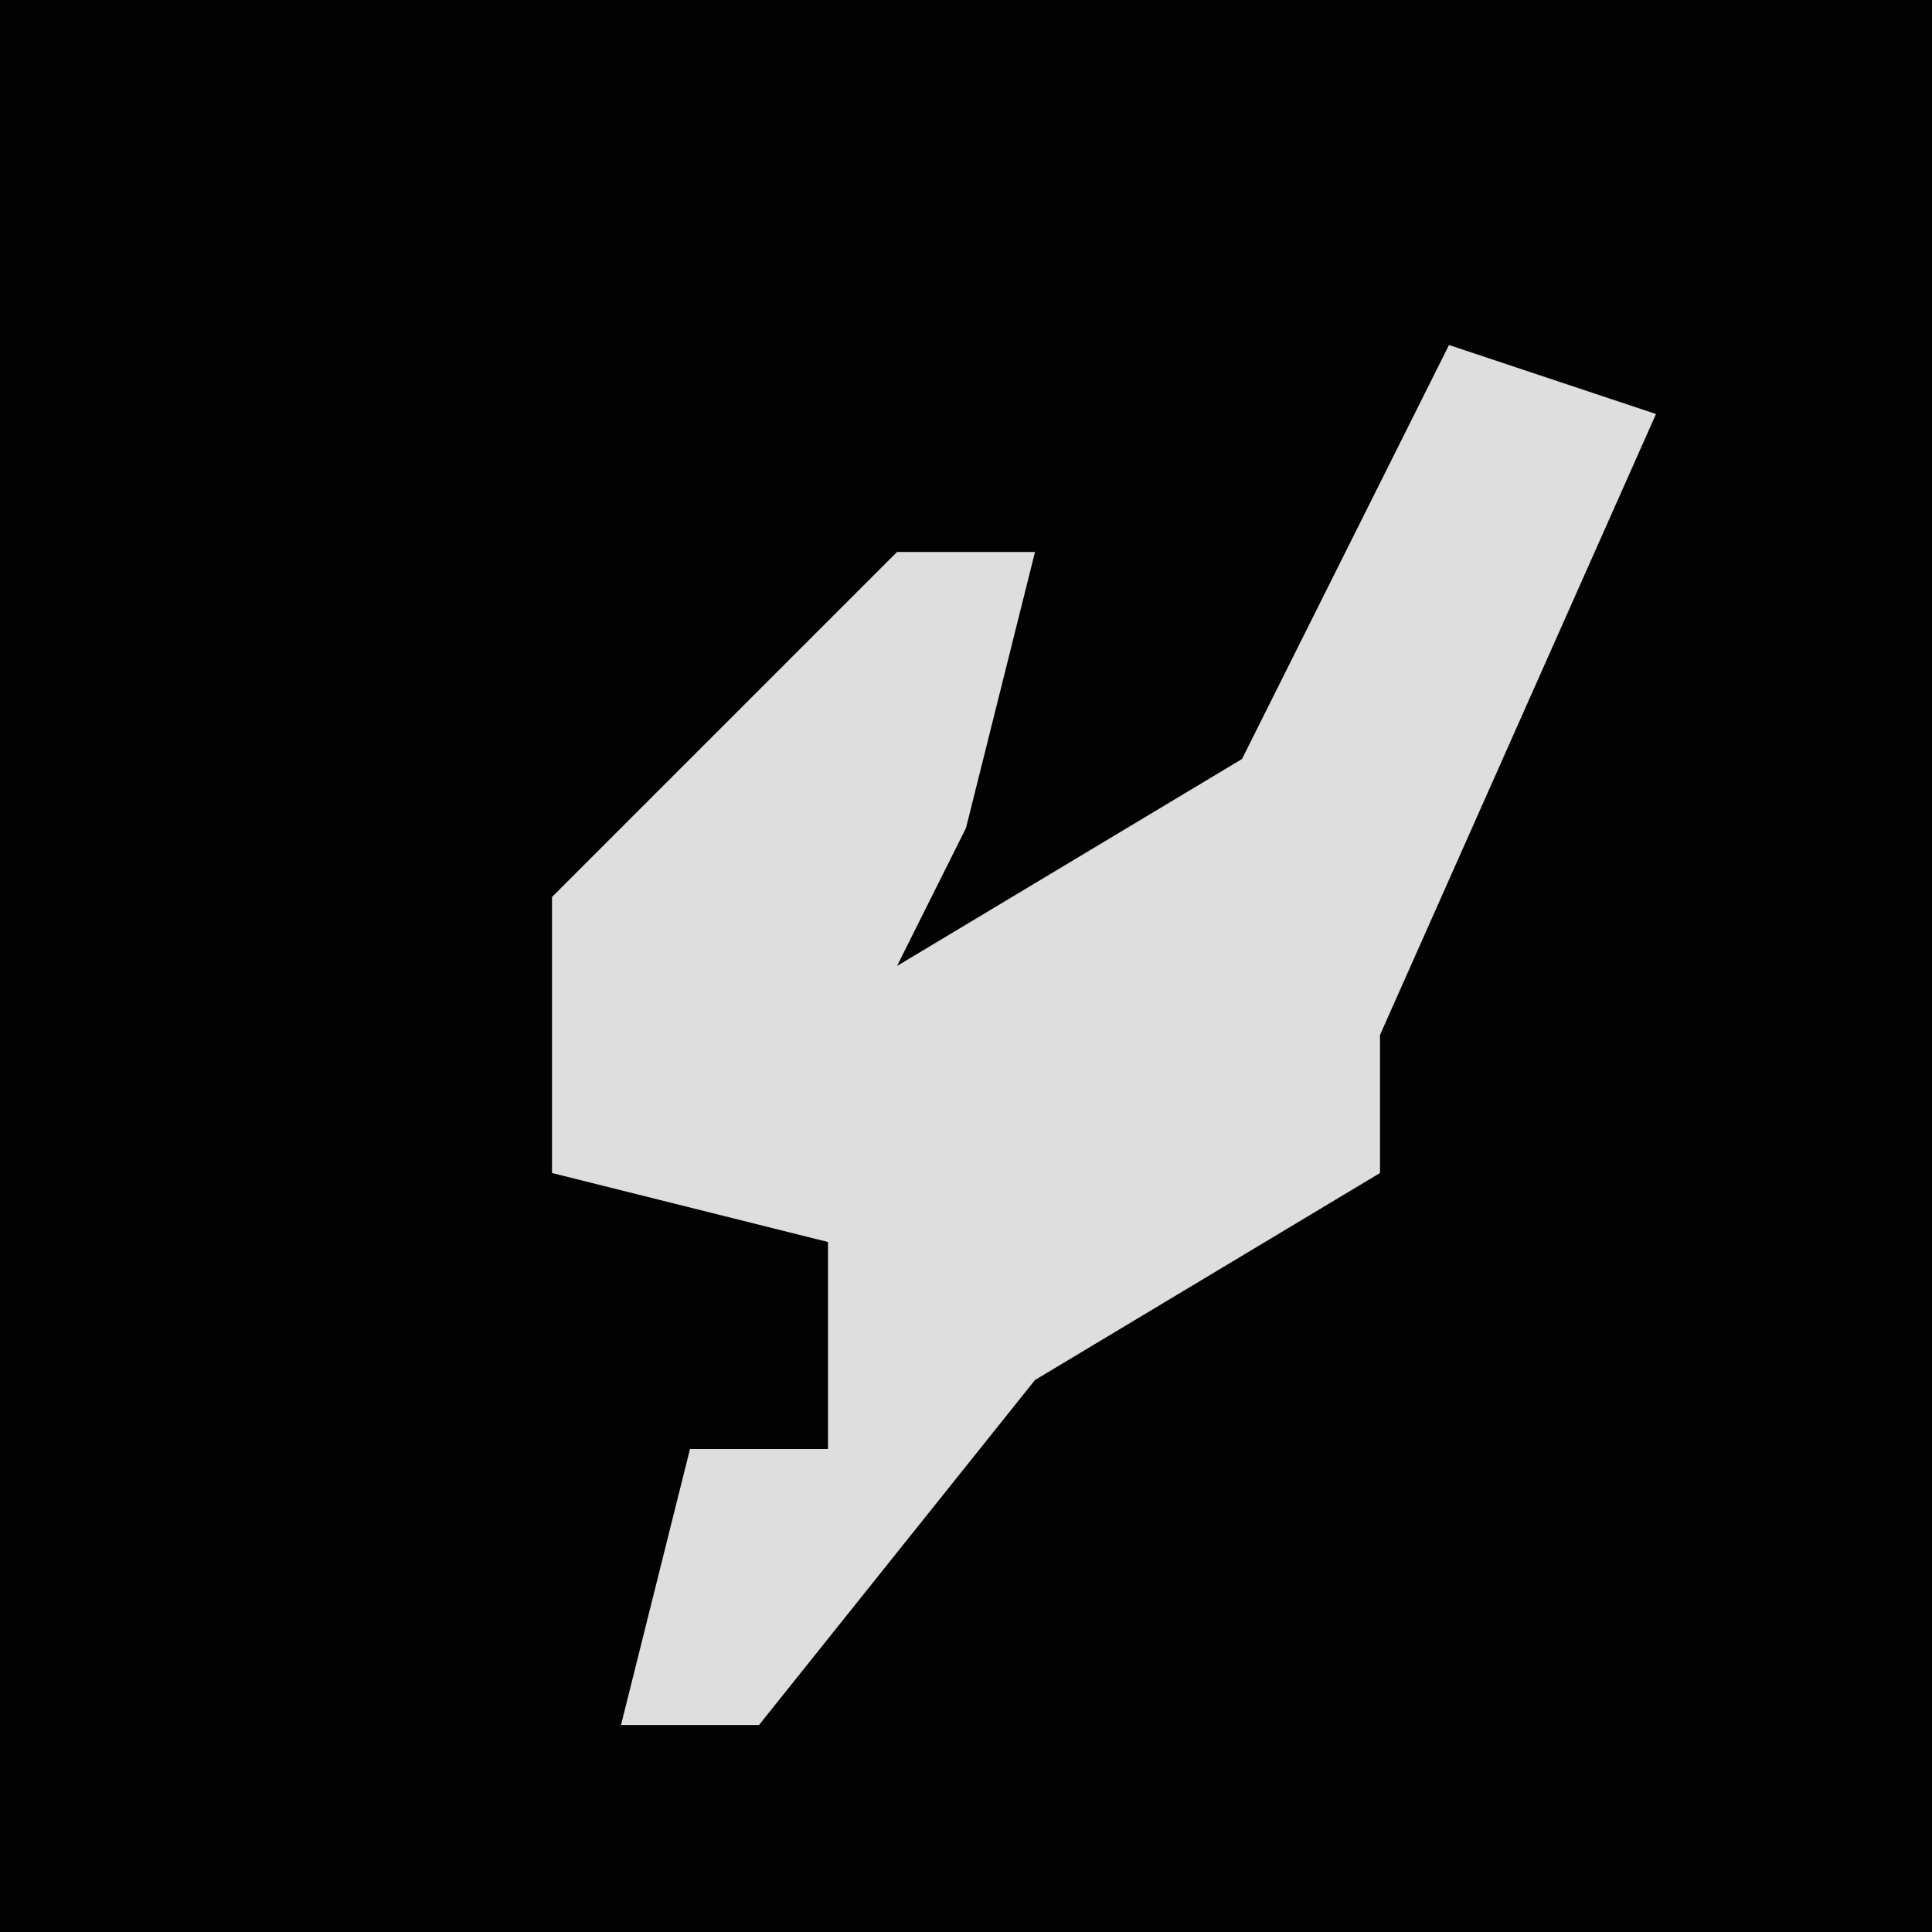 <?xml version="1.0" encoding="UTF-8"?>
<svg version="1.1" xmlns="http://www.w3.org/2000/svg" width="28" height="28">
<path d="M0,0 L28,0 L28,28 L0,28 Z " fill="#020202" transform="translate(0,0)"/>
<path d="M0,0 L3,1 L-1,10 L-1,12 L-6,15 L-10,20 L-12,20 L-11,16 L-9,16 L-9,13 L-13,12 L-13,8 L-8,3 L-6,3 L-7,7 L-8,9 L-3,6 Z " fill="#DEDEDE" transform="translate(21,5)"/>
</svg>
